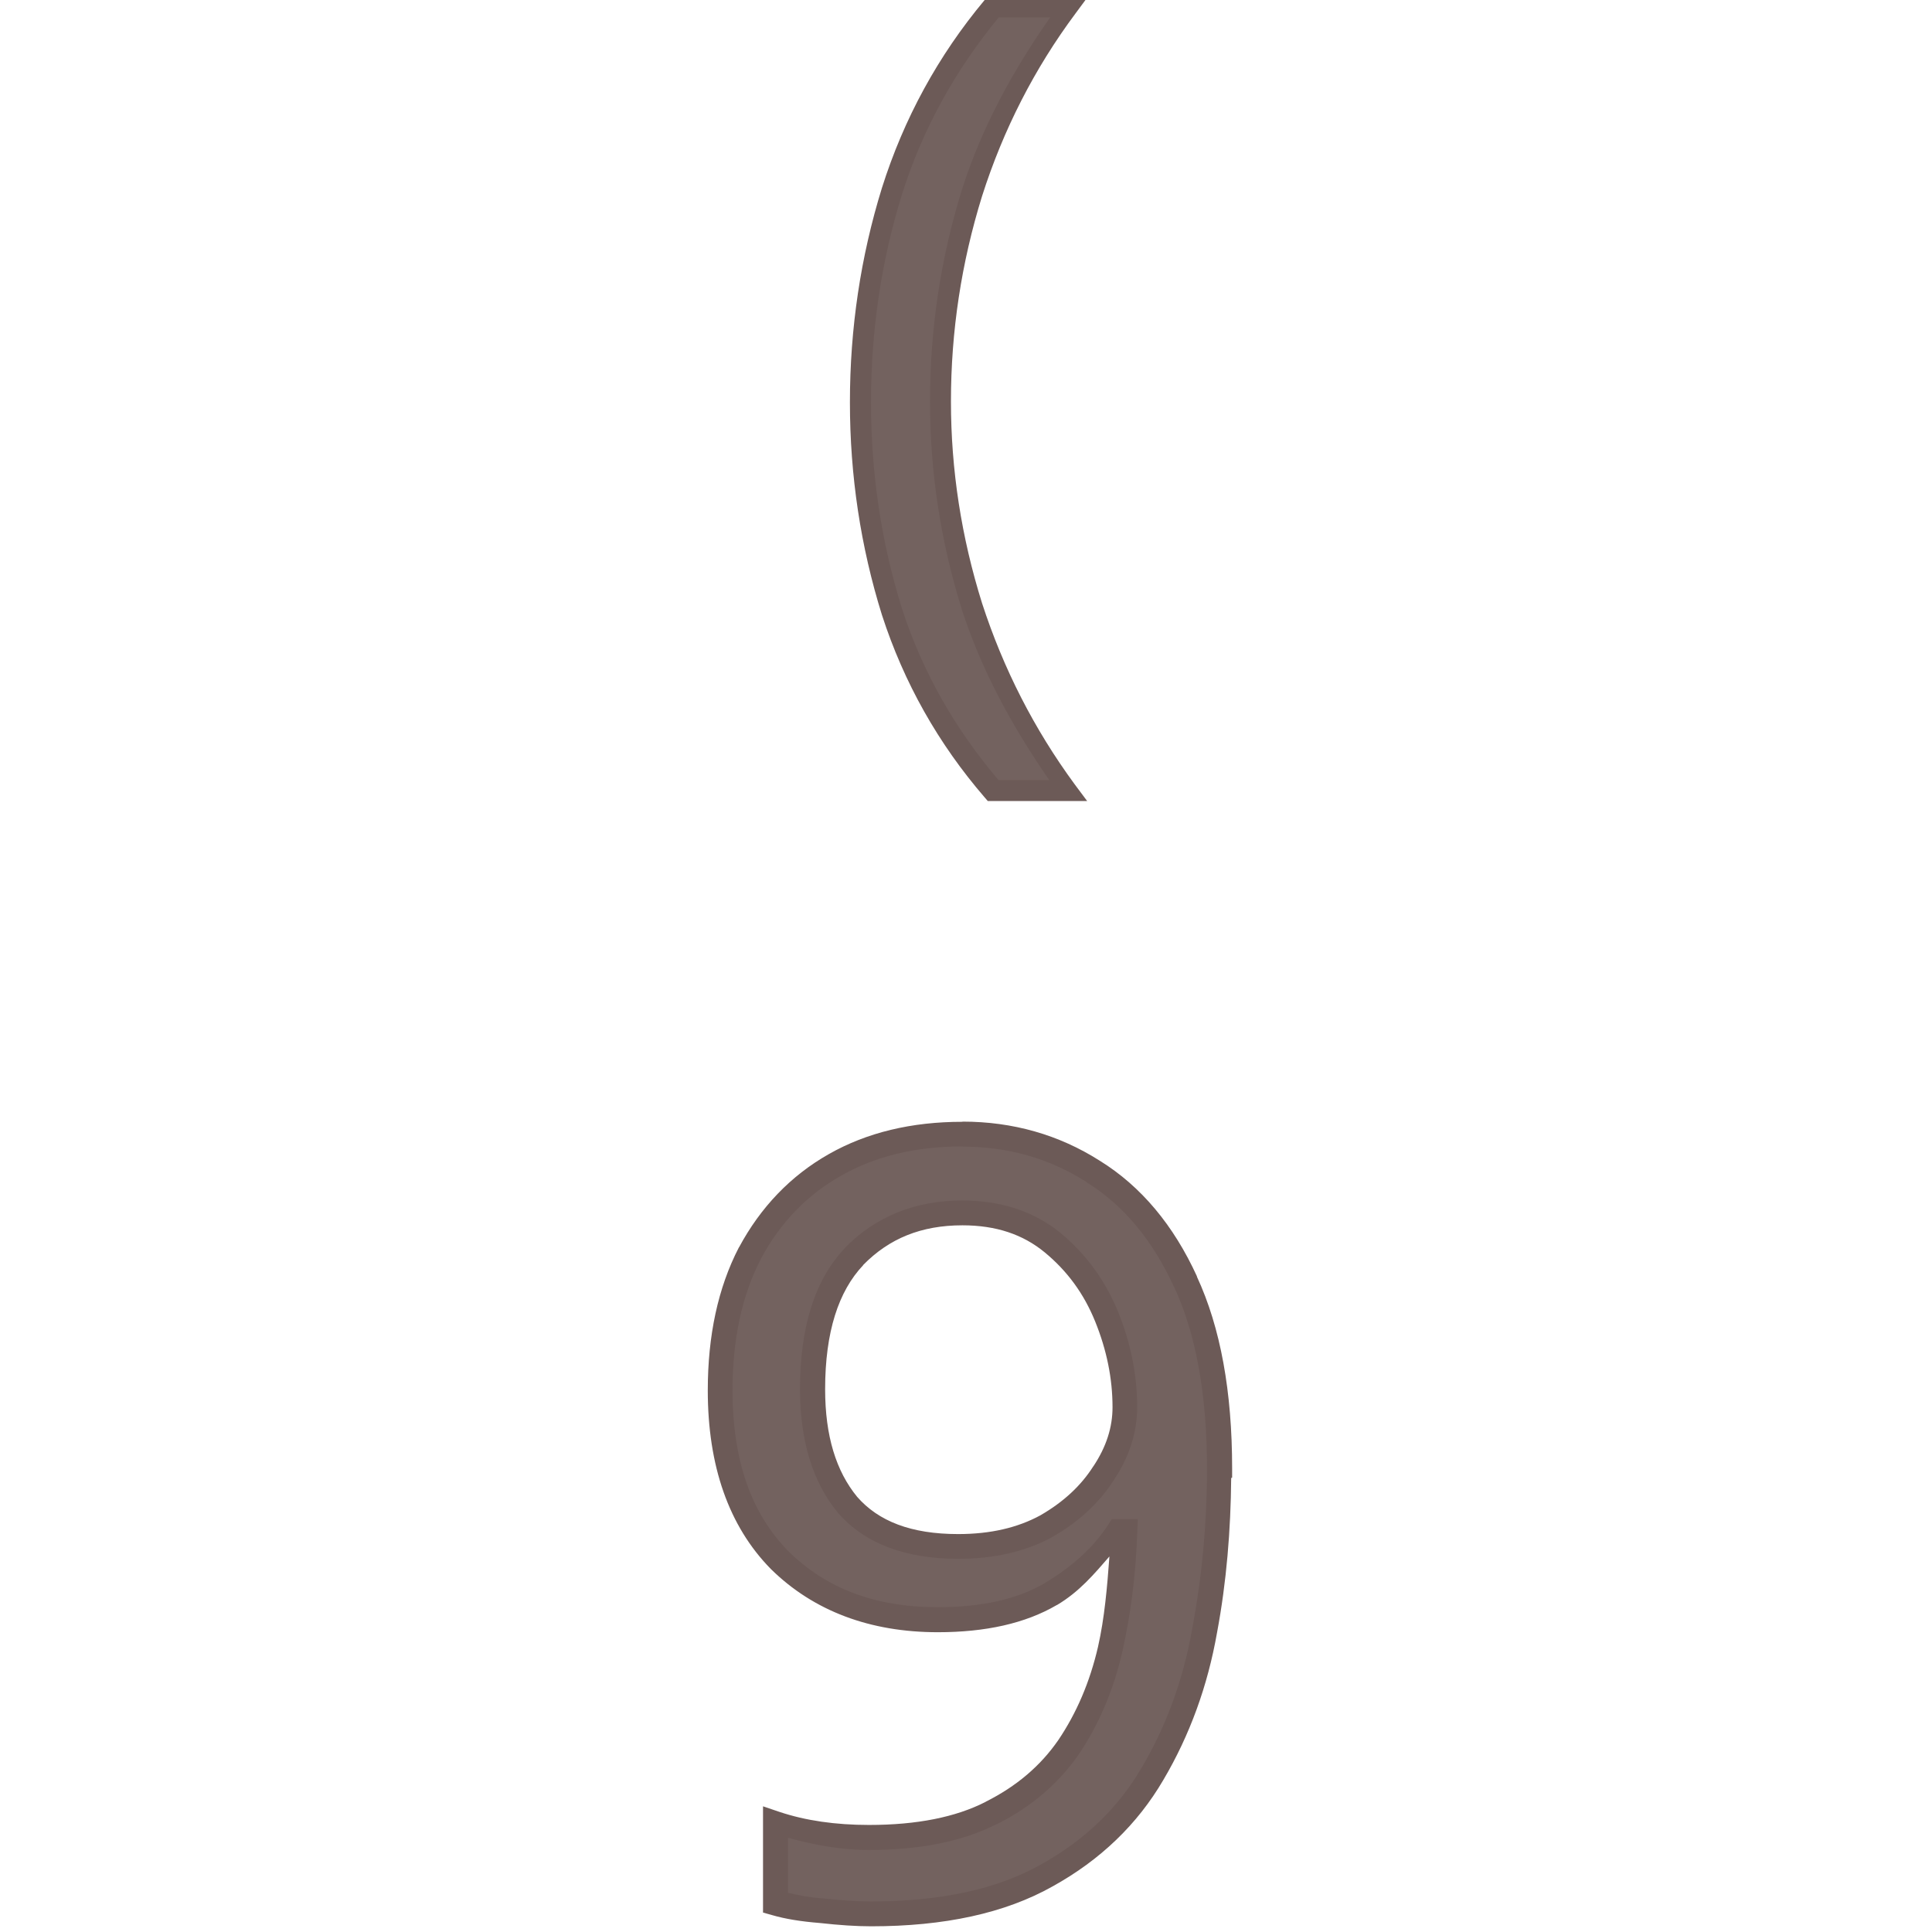 <?xml version="1.0" encoding="UTF-8" standalone="no"?>
<svg
   xmlns:dc="http://purl.org/dc/elements/1.1/"
   xmlns:cc="http://creativecommons.org/ns#"
   xmlns:rdf="http://www.w3.org/1999/02/22-rdf-syntax-ns#"
   xmlns:svg="http://www.w3.org/2000/svg"
   xmlns="http://www.w3.org/2000/svg"
   xmlns:sodipodi="http://sodipodi.sourceforge.net/DTD/sodipodi-0.dtd"
   xmlns:inkscape="http://www.inkscape.org/namespaces/inkscape"
   width="24mm"
   height="24mm"
   viewBox="0 0 24 24"
   version="1.1"
   id="svg4641"
   inkscape:version="1.0.1 (3bc2e813f5, 2020-09-07)"
   sodipodi:docname="guileless_bopomofo_keyboard_qwerty_9.svg">
  <defs
     id="defs4635" />
  <sodipodi:namedview
     id="base"
     pagecolor="#ffffff"
     bordercolor="#666666"
     borderopacity="1.0"
     inkscape:pageopacity="0.0"
     inkscape:pageshadow="2"
     inkscape:zoom="0.35"
     inkscape:cx="202.49719"
     inkscape:cy="76.782902"
     inkscape:document-units="mm"
     inkscape:current-layer="layer1"
     inkscape:document-rotation="0"
     showgrid="false"
     inkscape:window-width="1920"
     inkscape:window-height="1049"
     inkscape:window-x="1"
     inkscape:window-y="0"
     inkscape:window-maximized="1" />
  <g
     inkscape:label="Layer 1"
     inkscape:groupmode="layer"
     id="layer1"
     transform="translate(-52.256,-127.851)">
    <g
       id="g4046"
       transform="translate(39.004,0.911)">
      <rect
         style="fill:none;stroke:none;stroke-width:0.1"
         id="rect10-9"
         width="24"
         height="24"
         x="13.252"
         y="126.941" />
      <g
         id="g3304-9"
         style="font-size:11.289px;line-height:1.25;font-family:'Noto Sans';-inkscape-font-specification:'Noto Sans';letter-spacing:0px;word-spacing:0px;fill:#6c5a57;fill-opacity:0.953;stroke-width:0.265"
         transform="matrix(1.169,0,0,1.169,148.066,-24.15)">
        <path
           style="color:#000000;font-style:normal;font-variant:normal;font-weight:normal;font-stretch:normal;font-size:medium;line-height:1.25;font-family:'Noto Sans';-inkscape-font-specification:'Noto Sans';font-variant-ligatures:normal;font-variant-position:normal;font-variant-caps:normal;font-variant-numeric:normal;font-variant-alternates:normal;font-variant-east-asian:normal;font-feature-settings:normal;font-variation-settings:normal;text-indent:0;text-align:start;text-decoration:none;text-decoration-line:none;text-decoration-style:solid;text-decoration-color:#000000;letter-spacing:0px;word-spacing:0px;text-transform:none;writing-mode:lr-tb;direction:ltr;text-orientation:mixed;dominant-baseline:auto;baseline-shift:baseline;text-anchor:start;white-space:normal;shape-padding:0;shape-margin:0;inline-size:0;clip-rule:nonzero;display:inline;overflow:visible;visibility:visible;isolation:auto;mix-blend-mode:normal;color-interpolation:sRGB;color-interpolation-filters:linearRGB;solid-color:#000000;solid-opacity:1;vector-effect:none;fill:#6c5a57;fill-opacity:0.953;fill-rule:nonzero;stroke:none;stroke-width:0.265;stroke-linecap:butt;stroke-linejoin:miter;stroke-miterlimit:4;stroke-dasharray:none;stroke-dashoffset:0;stroke-opacity:1;color-rendering:auto;image-rendering:auto;shape-rendering:auto;text-rendering:auto;enable-background:accumulate;stop-color:#000000;stop-opacity:1"
           d="m -102.365,144.856 c 0,0.58 -0.053,1.151 -0.158,1.716 -0.098,0.557 -0.282,1.065 -0.553,1.524 -0.263,0.452 -0.64,0.813 -1.129,1.084 -0.482,0.271 -1.103,0.406 -1.863,0.406 -0.151,0 -0.327,-0.011 -0.531,-0.034 -0.196,-0.015 -0.357,-0.041 -0.485,-0.079 v -0.847 c 0.294,0.098 0.625,0.147 0.993,0.147 0.527,0 0.96,-0.086 1.298,-0.26 0.346,-0.173 0.621,-0.406 0.824,-0.7 0.203,-0.301 0.35,-0.647 0.44,-1.039 0.09,-0.399 0.143,-0.817 0.158,-1.253 h -0.068 c -0.166,0.256 -0.406,0.478 -0.722,0.666 -0.309,0.181 -0.707,0.271 -1.197,0.271 -0.692,0 -1.253,-0.211 -1.682,-0.632 -0.421,-0.429 -0.632,-1.031 -0.632,-1.806 0,-0.564 0.105,-1.05 0.316,-1.456 0.218,-0.406 0.519,-0.719 0.903,-0.937 0.384,-0.218 0.835,-0.327 1.355,-0.327 0.512,0 0.975,0.132 1.389,0.395 0.414,0.256 0.741,0.647 0.982,1.174 0.241,0.519 0.361,1.182 0.361,1.987 z m -2.732,-2.721 c -0.467,0 -0.85,0.154 -1.151,0.463 -0.294,0.309 -0.44,0.779 -0.44,1.411 0,0.519 0.124,0.929 0.373,1.23 0.256,0.294 0.647,0.44 1.174,0.44 0.361,0 0.674,-0.071 0.937,-0.214 0.263,-0.151 0.467,-0.339 0.61,-0.564 0.151,-0.226 0.226,-0.459 0.226,-0.7 0,-0.324 -0.064,-0.643 -0.192,-0.96 -0.128,-0.316 -0.32,-0.579 -0.576,-0.79 -0.256,-0.211 -0.576,-0.316 -0.96,-0.316 z"
           id="path3306-8" />
        <path
           style="color:#000000;font-style:normal;font-variant:normal;font-weight:normal;font-stretch:normal;font-size:medium;line-height:1.25;font-family:'Noto Sans';-inkscape-font-specification:'Noto Sans';font-variant-ligatures:normal;font-variant-position:normal;font-variant-caps:normal;font-variant-numeric:normal;font-variant-alternates:normal;font-variant-east-asian:normal;font-feature-settings:normal;font-variation-settings:normal;text-indent:0;text-align:start;text-decoration:none;text-decoration-line:none;text-decoration-style:solid;text-decoration-color:#000000;letter-spacing:0px;word-spacing:0px;text-transform:none;writing-mode:lr-tb;direction:ltr;text-orientation:mixed;dominant-baseline:auto;baseline-shift:baseline;text-anchor:start;white-space:normal;shape-padding:0;shape-margin:0;inline-size:0;clip-rule:nonzero;display:inline;overflow:visible;visibility:visible;isolation:auto;mix-blend-mode:normal;color-interpolation:sRGB;color-interpolation-filters:linearRGB;solid-color:#000000;solid-opacity:1;vector-effect:none;fill-opacity:1;fill-rule:nonzero;stroke:none;stroke-width:0.265;stroke-linecap:butt;stroke-linejoin:miter;stroke-miterlimit:4;stroke-dasharray:none;stroke-dashoffset:0;stroke-opacity:1;color-rendering:auto;image-rendering:auto;shape-rendering:auto;text-rendering:auto;enable-background:accumulate;stop-color:#000000;stop-opacity:1"
           d="m -105.098,141.168 c -0.538,0 -1.014,0.113 -1.42,0.344 -0.405,0.23 -0.724,0.564 -0.953,0.99 h -0.002 v 0.002 c -0.222,0.429 -0.33,0.937 -0.33,1.518 0,0.799 0.221,1.441 0.67,1.898 l 0.002,0.002 c 0.454,0.446 1.054,0.67 1.773,0.67 0.505,0 0.929,-0.093 1.264,-0.289 h 0.002 c 0.24,-0.143 0.396,-0.331 0.557,-0.516 -0.024,0.328 -0.052,0.654 -0.121,0.959 -0.087,0.377 -0.229,0.706 -0.422,0.992 -0.19,0.275 -0.445,0.492 -0.773,0.656 v 0.002 h -0.002 c -0.314,0.16 -0.724,0.244 -1.236,0.244 -0.357,0 -0.675,-0.046 -0.953,-0.139 l -0.174,-0.059 v 1.129 l 0.096,0.027 c 0.14,0.041 0.308,0.068 0.508,0.084 0.207,0.023 0.388,0.035 0.545,0.035 0.776,0 1.42,-0.138 1.928,-0.424 0.508,-0.281 0.902,-0.66 1.178,-1.133 0.279,-0.473 0.47,-0.996 0.57,-1.566 0.101,-0.54 0.145,-1.088 0.15,-1.641 l 0.01,-0.004 v -0.096 c 0,-0.818 -0.123,-1.498 -0.375,-2.041 h 0.002 c -0.249,-0.545 -0.595,-0.959 -1.033,-1.23 -0.435,-0.277 -0.925,-0.416 -1.459,-0.416 z m 0,0.264 c 0.489,0 0.925,0.125 1.318,0.375 v 0.002 c 0.389,0.241 0.699,0.607 0.932,1.115 l 0.002,0.002 c 0.23,0.496 0.348,1.138 0.348,1.93 0,0.571 -0.052,1.137 -0.156,1.693 -0.095,0.543 -0.275,1.036 -0.537,1.48 -0.251,0.431 -0.607,0.774 -1.078,1.035 -0.456,0.256 -1.054,0.389 -1.799,0.389 -0.144,0 -0.316,-0.011 -0.516,-0.033 h -0.002 -0.002 c -0.15,-0.011 -0.26,-0.035 -0.363,-0.059 v -0.584 c 0.267,0.071 0.545,0.129 0.861,0.129 0.541,0 0.994,-0.09 1.357,-0.275 v 0.002 c 0.364,-0.182 0.657,-0.432 0.873,-0.744 0.213,-0.316 0.367,-0.679 0.461,-1.084 0.092,-0.407 0.145,-0.833 0.16,-1.277 l 0.006,-0.137 h -0.277 l -0.039,0.06 c -0.153,0.236 -0.378,0.443 -0.68,0.623 -0.282,0.165 -0.657,0.252 -1.129,0.252 -0.666,0 -1.184,-0.197 -1.588,-0.594 -0.393,-0.4 -0.594,-0.961 -0.594,-1.711 0,-0.547 0.102,-1.011 0.301,-1.395 v -0.002 c 0.208,-0.386 0.489,-0.677 0.852,-0.883 0.362,-0.206 0.788,-0.311 1.289,-0.311 z m 0,0.572 c -0.496,0 -0.921,0.169 -1.246,0.502 v 0.002 c -0.325,0.341 -0.479,0.849 -0.479,1.502 0,0.54 0.132,0.985 0.404,1.314 v 0.002 h 0.002 c 0.285,0.327 0.722,0.486 1.273,0.486 0.379,0 0.714,-0.075 1,-0.23 h 0.002 v -0.002 c 0.278,-0.159 0.499,-0.361 0.654,-0.605 0.163,-0.244 0.248,-0.505 0.248,-0.773 0,-0.341 -0.067,-0.679 -0.201,-1.01 -0.136,-0.335 -0.341,-0.617 -0.613,-0.842 -0.281,-0.231 -0.637,-0.346 -1.045,-0.346 z m 0,0.264 c 0.36,0 0.644,0.097 0.875,0.287 0.239,0.197 0.417,0.439 0.537,0.736 0.122,0.302 0.184,0.604 0.184,0.91 0,0.213 -0.065,0.419 -0.203,0.627 l -0.002,0.002 c -0.13,0.205 -0.316,0.378 -0.562,0.52 -0.241,0.131 -0.529,0.199 -0.873,0.199 -0.502,0 -0.848,-0.137 -1.074,-0.396 -0.223,-0.272 -0.34,-0.646 -0.34,-1.143 0,-0.611 0.143,-1.042 0.404,-1.318 3.5e-4,-3.8e-4 -3.6e-4,-0.002 0,-0.002 0.277,-0.283 0.618,-0.422 1.055,-0.422 z"
           id="path3308-1" />
      </g>
      <g
         id="g3364-7"
         style="font-size:11.289px;line-height:1.25;font-family:'Noto Sans';-inkscape-font-specification:'Noto Sans';letter-spacing:0px;word-spacing:0px;fill:#6c5a57;fill-opacity:0.953;stroke-width:0.265"
         transform="matrix(0.989,0,0,0.989,125.499,6.243)">
        <path
           style="color:#000000;font-style:normal;font-variant:normal;font-weight:normal;font-stretch:normal;font-size:medium;line-height:1.25;font-family:'Noto Sans';-inkscape-font-specification:'Noto Sans';font-variant-ligatures:normal;font-variant-position:normal;font-variant-caps:normal;font-variant-numeric:normal;font-variant-alternates:normal;font-variant-east-asian:normal;font-feature-settings:normal;font-variation-settings:normal;text-indent:0;text-align:start;text-decoration:none;text-decoration-line:none;text-decoration-style:solid;text-decoration-color:#000000;letter-spacing:0px;word-spacing:0px;text-transform:none;writing-mode:lr-tb;direction:ltr;text-orientation:mixed;dominant-baseline:auto;baseline-shift:baseline;text-anchor:start;white-space:normal;shape-padding:0;shape-margin:0;inline-size:0;clip-rule:nonzero;display:inline;overflow:visible;visibility:visible;isolation:auto;mix-blend-mode:normal;color-interpolation:sRGB;color-interpolation-filters:linearRGB;solid-color:#000000;solid-opacity:1;vector-effect:none;fill:#6c5a57;fill-opacity:0.953;fill-rule:nonzero;stroke:none;stroke-width:0.265;stroke-linecap:butt;stroke-linejoin:miter;stroke-miterlimit:4;stroke-dasharray:none;stroke-dashoffset:0;stroke-opacity:1;color-rendering:auto;image-rendering:auto;shape-rendering:auto;text-rendering:auto;enable-background:accumulate;stop-color:#000000;stop-opacity:1"
           d="m -102.687,127.093 c 0,-0.918 0.132,-1.802 0.395,-2.653 0.271,-0.858 0.692,-1.629 1.264,-2.314 h 0.937 c -0.527,0.707 -0.926,1.486 -1.197,2.337 -0.263,0.85 -0.395,1.723 -0.395,2.619 0,0.873 0.132,1.731 0.395,2.574 0.271,0.835 0.666,1.607 1.185,2.314 h -0.926 c -0.572,-0.662 -0.993,-1.411 -1.264,-2.246 -0.263,-0.843 -0.395,-1.72 -0.395,-2.63 z"
           id="path3366-4" />
        <path
           style="color:#000000;font-style:normal;font-variant:normal;font-weight:normal;font-stretch:normal;font-size:medium;line-height:1.25;font-family:'Noto Sans';-inkscape-font-specification:'Noto Sans';font-variant-ligatures:normal;font-variant-position:normal;font-variant-caps:normal;font-variant-numeric:normal;font-variant-alternates:normal;font-variant-east-asian:normal;font-feature-settings:normal;font-variation-settings:normal;text-indent:0;text-align:start;text-decoration:none;text-decoration-line:none;text-decoration-style:solid;text-decoration-color:#000000;letter-spacing:0px;word-spacing:0px;text-transform:none;writing-mode:lr-tb;direction:ltr;text-orientation:mixed;dominant-baseline:auto;baseline-shift:baseline;text-anchor:start;white-space:normal;shape-padding:0;shape-margin:0;inline-size:0;clip-rule:nonzero;display:inline;overflow:visible;visibility:visible;isolation:auto;mix-blend-mode:normal;color-interpolation:sRGB;color-interpolation-filters:linearRGB;solid-color:#000000;solid-opacity:1;vector-effect:none;fill-opacity:1;fill-rule:nonzero;stroke:none;stroke-width:0.265;stroke-linecap:butt;stroke-linejoin:miter;stroke-miterlimit:4;stroke-dasharray:none;stroke-dashoffset:0;stroke-opacity:1;color-rendering:auto;image-rendering:auto;shape-rendering:auto;text-rendering:auto;enable-background:accumulate;stop-color:#000000;stop-opacity:1"
           d="m -101.09,121.994 -0.039,0.047 c -0.583,0.698 -1.013,1.486 -1.289,2.359 -0.267,0.863 -0.402,1.763 -0.402,2.693 0,0.923 0.135,1.814 0.402,2.67 0.276,0.852 0.708,1.618 1.291,2.293 l 0.039,0.045 h 1.248 l -0.156,-0.209 c -0.511,-0.696 -0.897,-1.454 -1.164,-2.275 -0.26,-0.83 -0.391,-1.675 -0.391,-2.535 0,-0.883 0.131,-1.742 0.391,-2.58 0.267,-0.836 0.658,-1.602 1.176,-2.297 l 0.156,-0.211 z m 0.139,0.264 h 0.646 c -0.467,0.667 -0.859,1.379 -1.109,2.166 -0.267,0.863 -0.4,1.75 -0.4,2.658 0,0.886 0.133,1.758 0.4,2.613 v 0.002 c 0.251,0.773 0.638,1.476 1.098,2.141 h -0.637 c -0.543,-0.639 -0.953,-1.352 -1.213,-2.154 -0.259,-0.83 -0.389,-1.692 -0.389,-2.59 0,-0.906 0.129,-1.776 0.389,-2.613 0.26,-0.825 0.671,-1.561 1.215,-2.223 z"
           id="path3368-9" />
      </g>
    </g>
  </g>
</svg>
